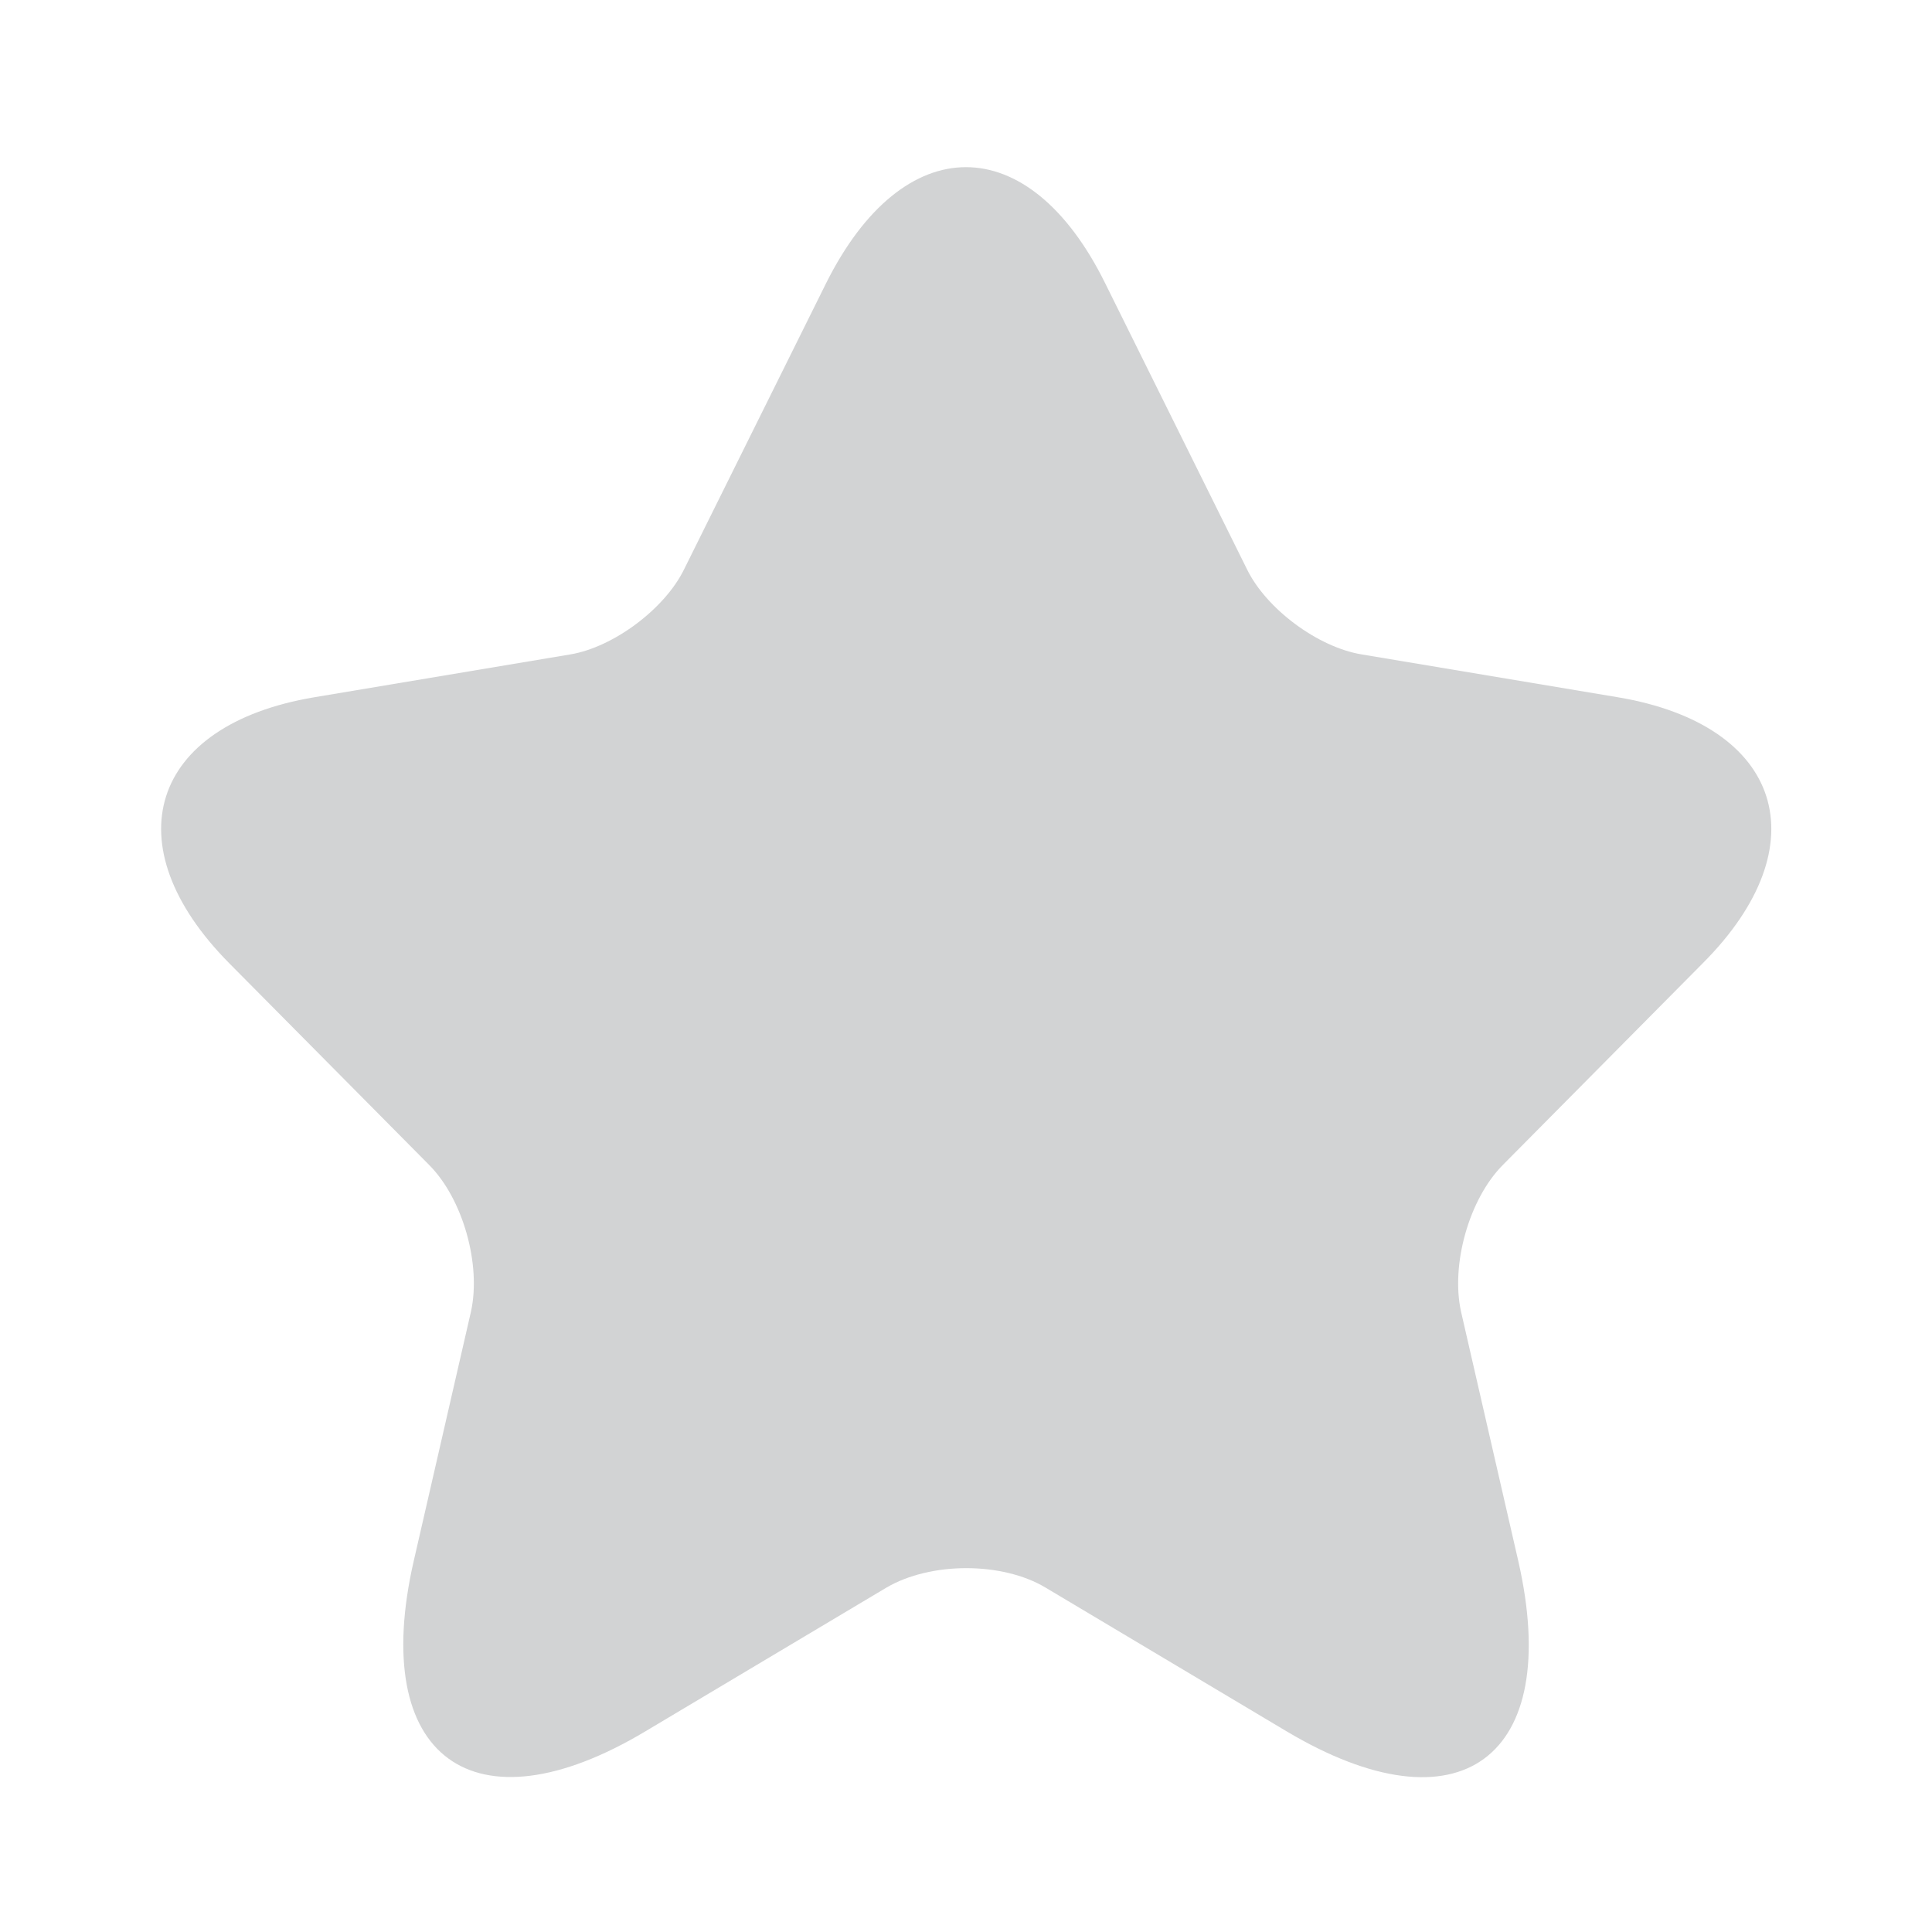 <svg width="13" height="13" viewBox="0 0 13 13" fill="none" xmlns="http://www.w3.org/2000/svg">
<path d="M7.437 1.907L8.39 3.829C8.52 4.097 8.867 4.354 9.16 4.403L10.888 4.692C11.993 4.878 12.253 5.686 11.456 6.483L10.113 7.838C9.885 8.067 9.761 8.509 9.831 8.826L10.216 10.503C10.519 11.83 9.82 12.343 8.656 11.649L7.036 10.683C6.744 10.508 6.262 10.508 5.964 10.683L4.344 11.649C3.185 12.343 2.481 11.824 2.784 10.503L3.169 8.826C3.239 8.509 3.115 8.067 2.887 7.838L1.544 6.483C0.753 5.686 1.008 4.878 2.113 4.692L3.84 4.403C4.128 4.354 4.474 4.097 4.604 3.829L5.558 1.907C6.078 0.864 6.923 0.864 7.437 1.907Z" fill="#D2D3D4"/>
</svg>
